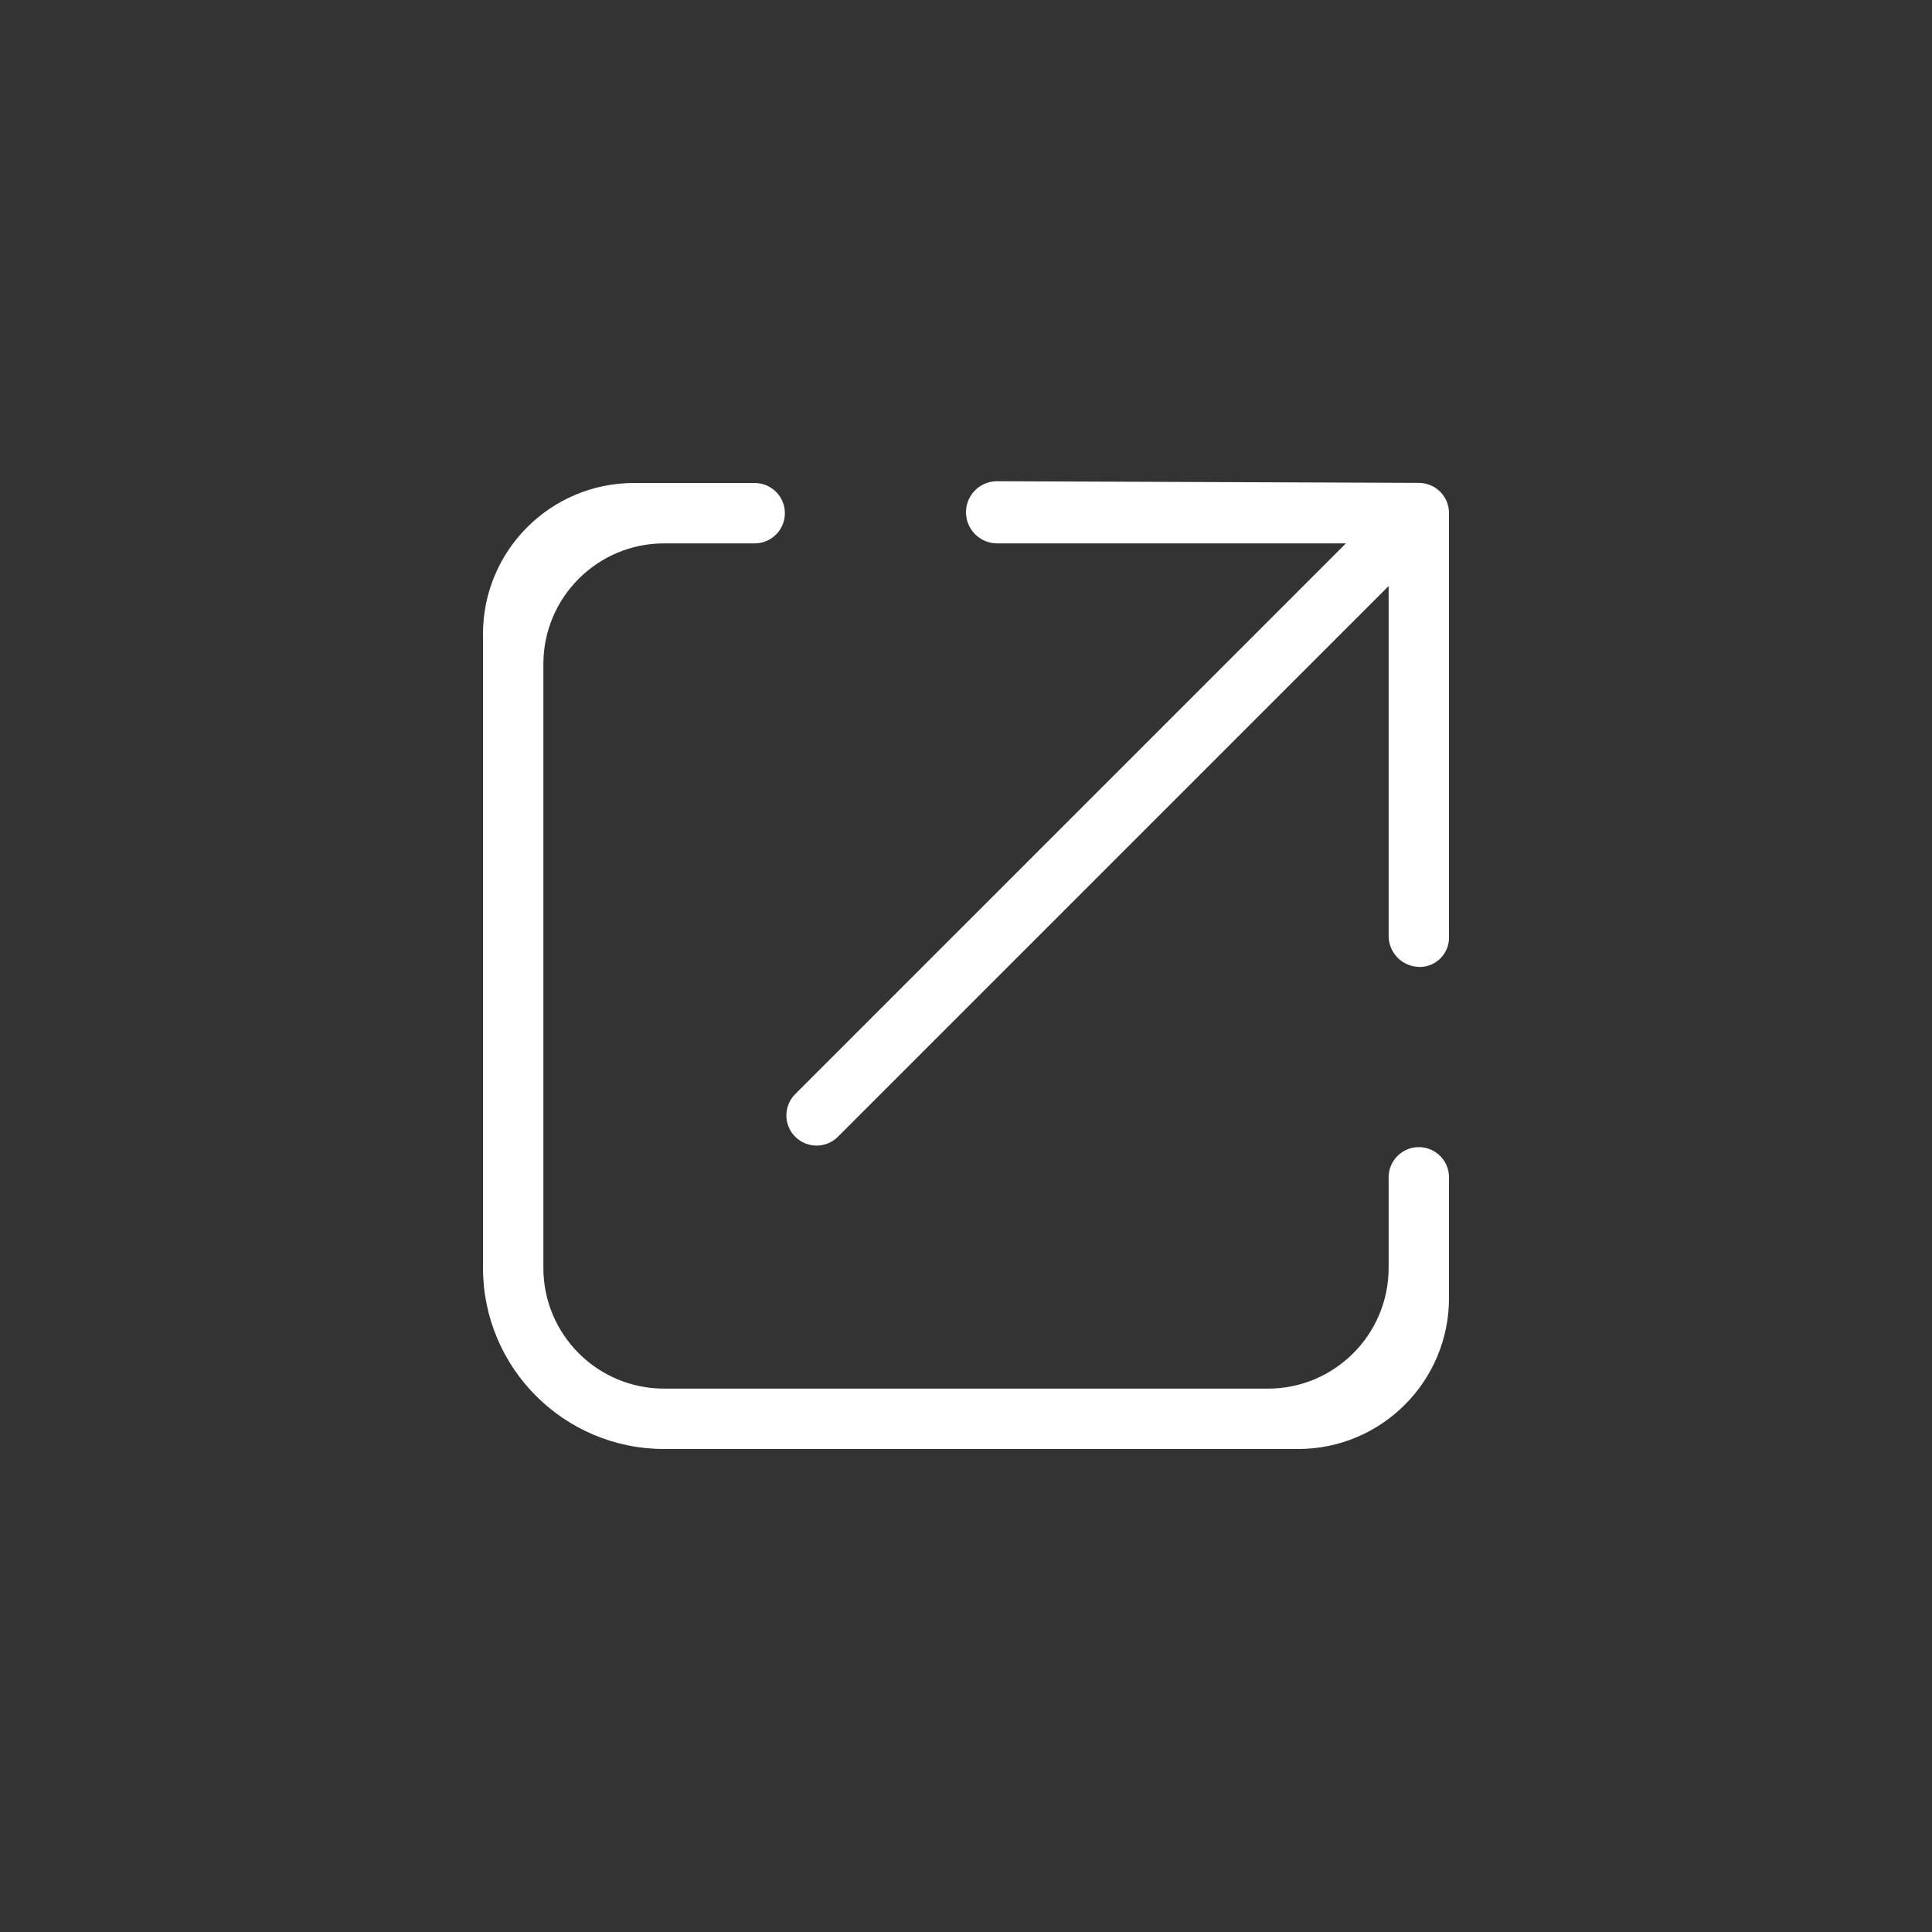 <?xml version="1.0" encoding="UTF-8"?>
<svg width="48px" height="48px" viewBox="0 0 48 48" version="1.1" xmlns="http://www.w3.org/2000/svg" xmlns:xlink="http://www.w3.org/1999/xlink">
    <rect x="0" y="0" width="48" height="48" fill="#333333" stroke="none"/>
    <title>square-arrow-dark</title>
    <g id="square-arrow-dark" stroke="none" stroke-width="1" fill="none" fill-rule="evenodd">
        <rect id="frame" stroke-opacity="0.01" stroke="#979797" stroke-width="0.1" x="0.05" y="0.05" width="47.9" height="47.9"></rect>
        <g id="outline" transform="translate(12, 11.956)" fill="#FFFFFF">
            <path d="M6.75,0.044 C7.164,0.044 7.5,0.38 7.5,0.794 C7.5,1.208 7.164,1.544 6.75,1.544 L4.5,1.544 C2.843,1.544 1.5,2.887 1.5,4.544 L1.5,19.544 C1.5,21.201 2.843,22.544 4.5,22.544 L19.5,22.544 C21.157,22.544 22.5,21.201 22.5,19.544 L22.5,17.294 C22.5,16.88 22.836,16.544 23.25,16.544 C23.664,16.544 24,16.88 24,17.294 L24,20.294 C24,22.365 22.321,24.044 20.25,24.044 L4.5,24.044 C2.015,24.044 0,22.029 0,19.544 L0,3.794 C0,1.723 1.679,0.044 3.75,0.044 L6.75,0.044 Z M12.773,0 L23.253,0.041 C23.666,0.043 24,0.378 24,0.791 L24,11.34 C24,11.729 23.694,12.047 23.31,12.067 L23.261,12.068 L23.25,12.067 C22.832,12.054 22.5,11.712 22.5,11.293 L22.5,2.604 L8.818,16.286 C8.525,16.579 8.05,16.579 7.757,16.286 C7.464,15.994 7.464,15.519 7.757,15.226 L21.439,1.544 L12.773,1.544 C12.346,1.544 12,1.198 12,0.77 C12,0.358 12.324,0.021 12.732,0.001 L12.773,0 Z" id="Shape"></path>
        </g>
    </g>
</svg>